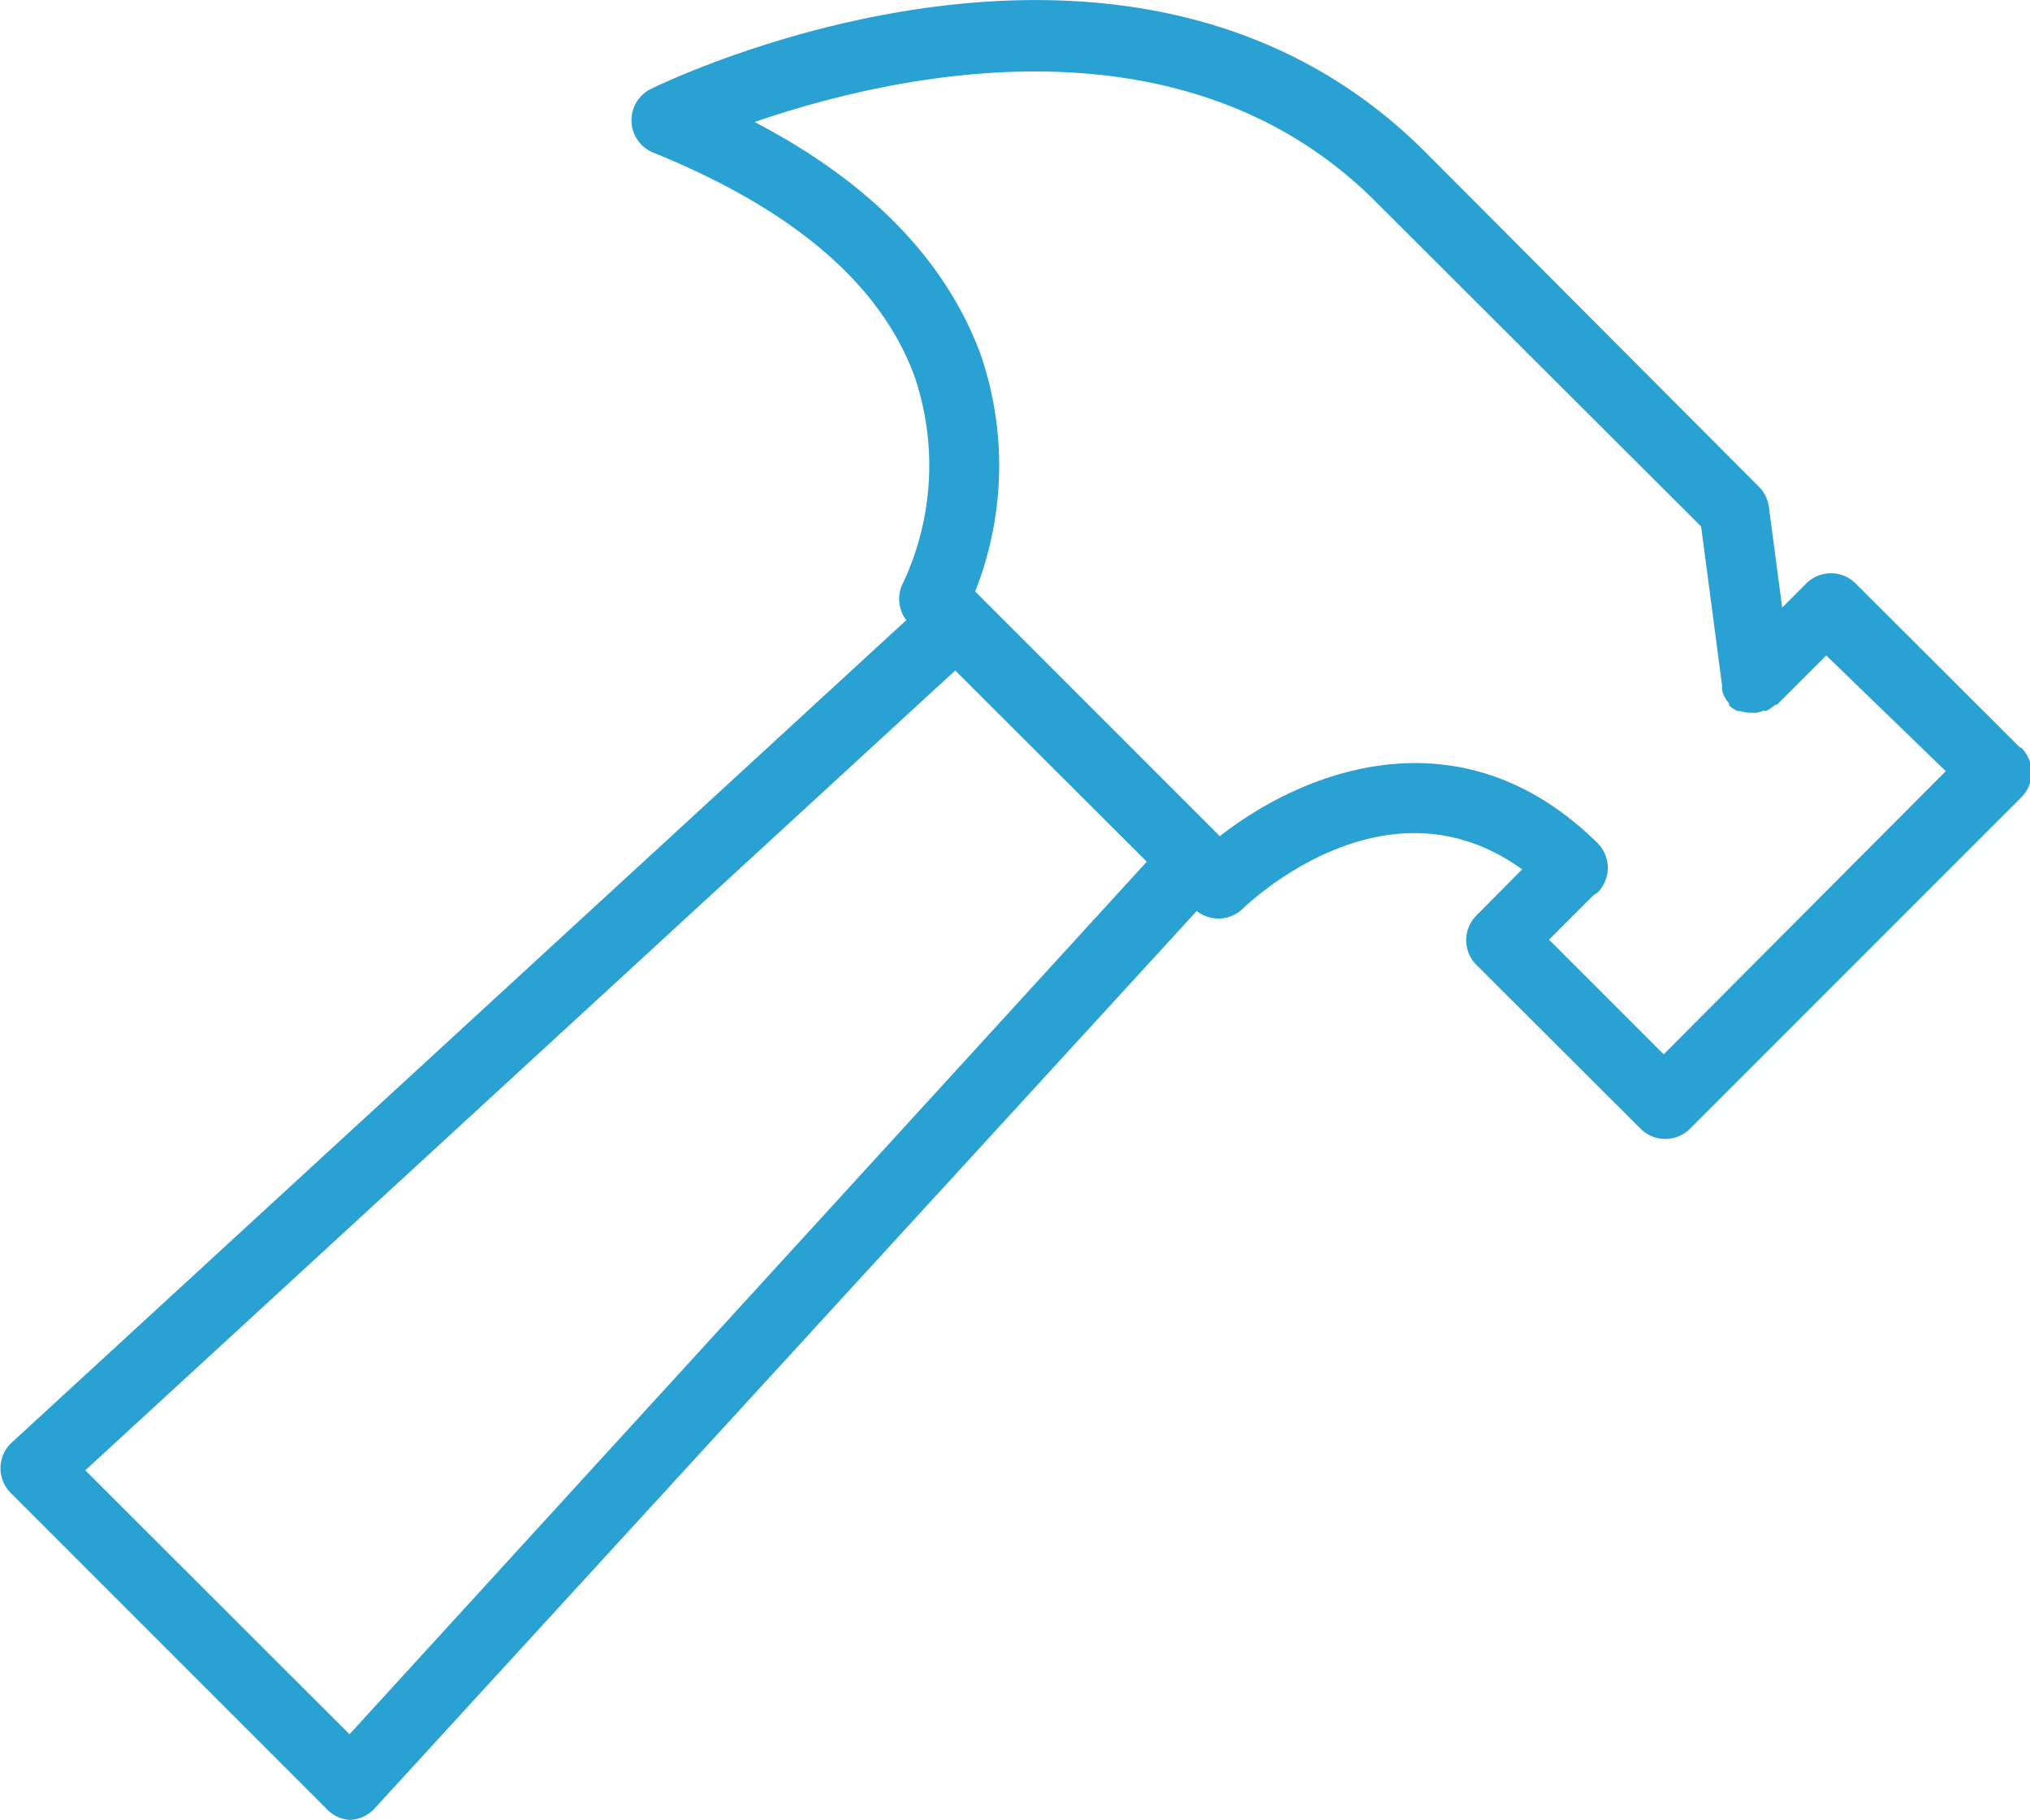 <svg id="Слой_1" data-name="Слой 1" xmlns="http://www.w3.org/2000/svg" viewBox="0 0 58.08 52.06"><defs><style>.cls-1{fill:#2aa1d3;}</style></defs><title>1</title><path class="cls-1" d="M57.79,21.32l-4.7-4.69a1,1,0,0,0-1.41,0l-.69.69-.38-2.87a1,1,0,0,0-.28-.58L40.78,4.29C32.37-4.12,19.19,2.21,18.63,2.48a1,1,0,0,0,.07,1.83c4,1.62,6.51,3.77,7.47,6.41a7.91,7.91,0,0,1-.33,5.89,1,1,0,0,0,.09,1.07L.32,41.22a1,1,0,0,0,0,1.44l9,9A1,1,0,0,0,10,52h0a1,1,0,0,0,.72-.33L34.24,26a1,1,0,0,0,1.31-.06c.18-.17,4.11-3.94,8-1.13l-1.31,1.32a1,1,0,0,0,0,1.41l4.7,4.69a1,1,0,0,0,1.41,0l9.48-9.48a1,1,0,0,0,0-1.42ZM10,49.55,2.44,42,27.33,19.12l5.48,5.47ZM47.6,30.1l-3.28-3.28,1.27-1.27a.94.94,0,0,0,.12-.08,1,1,0,0,0,0-1.41c-3.91-3.86-8.41-2.08-10.81-.2l-7-7a9.79,9.79,0,0,0,.15-6.8c-1-2.67-3.13-4.89-6.46-6.63C25.46,2.1,33.81.15,39.36,5.71L48.67,15l.6,4.55a.93.93,0,0,0,0,.13.84.84,0,0,0,.2.38l0,.06,0,0a1,1,0,0,0,.24.16l.08,0a1,1,0,0,0,.28.05h.19a1,1,0,0,0,.19-.06l.09,0a1,1,0,0,0,.25-.17l.05,0,1.41-1.41L55.67,22Z" transform="translate(0 0.06)"/></svg>